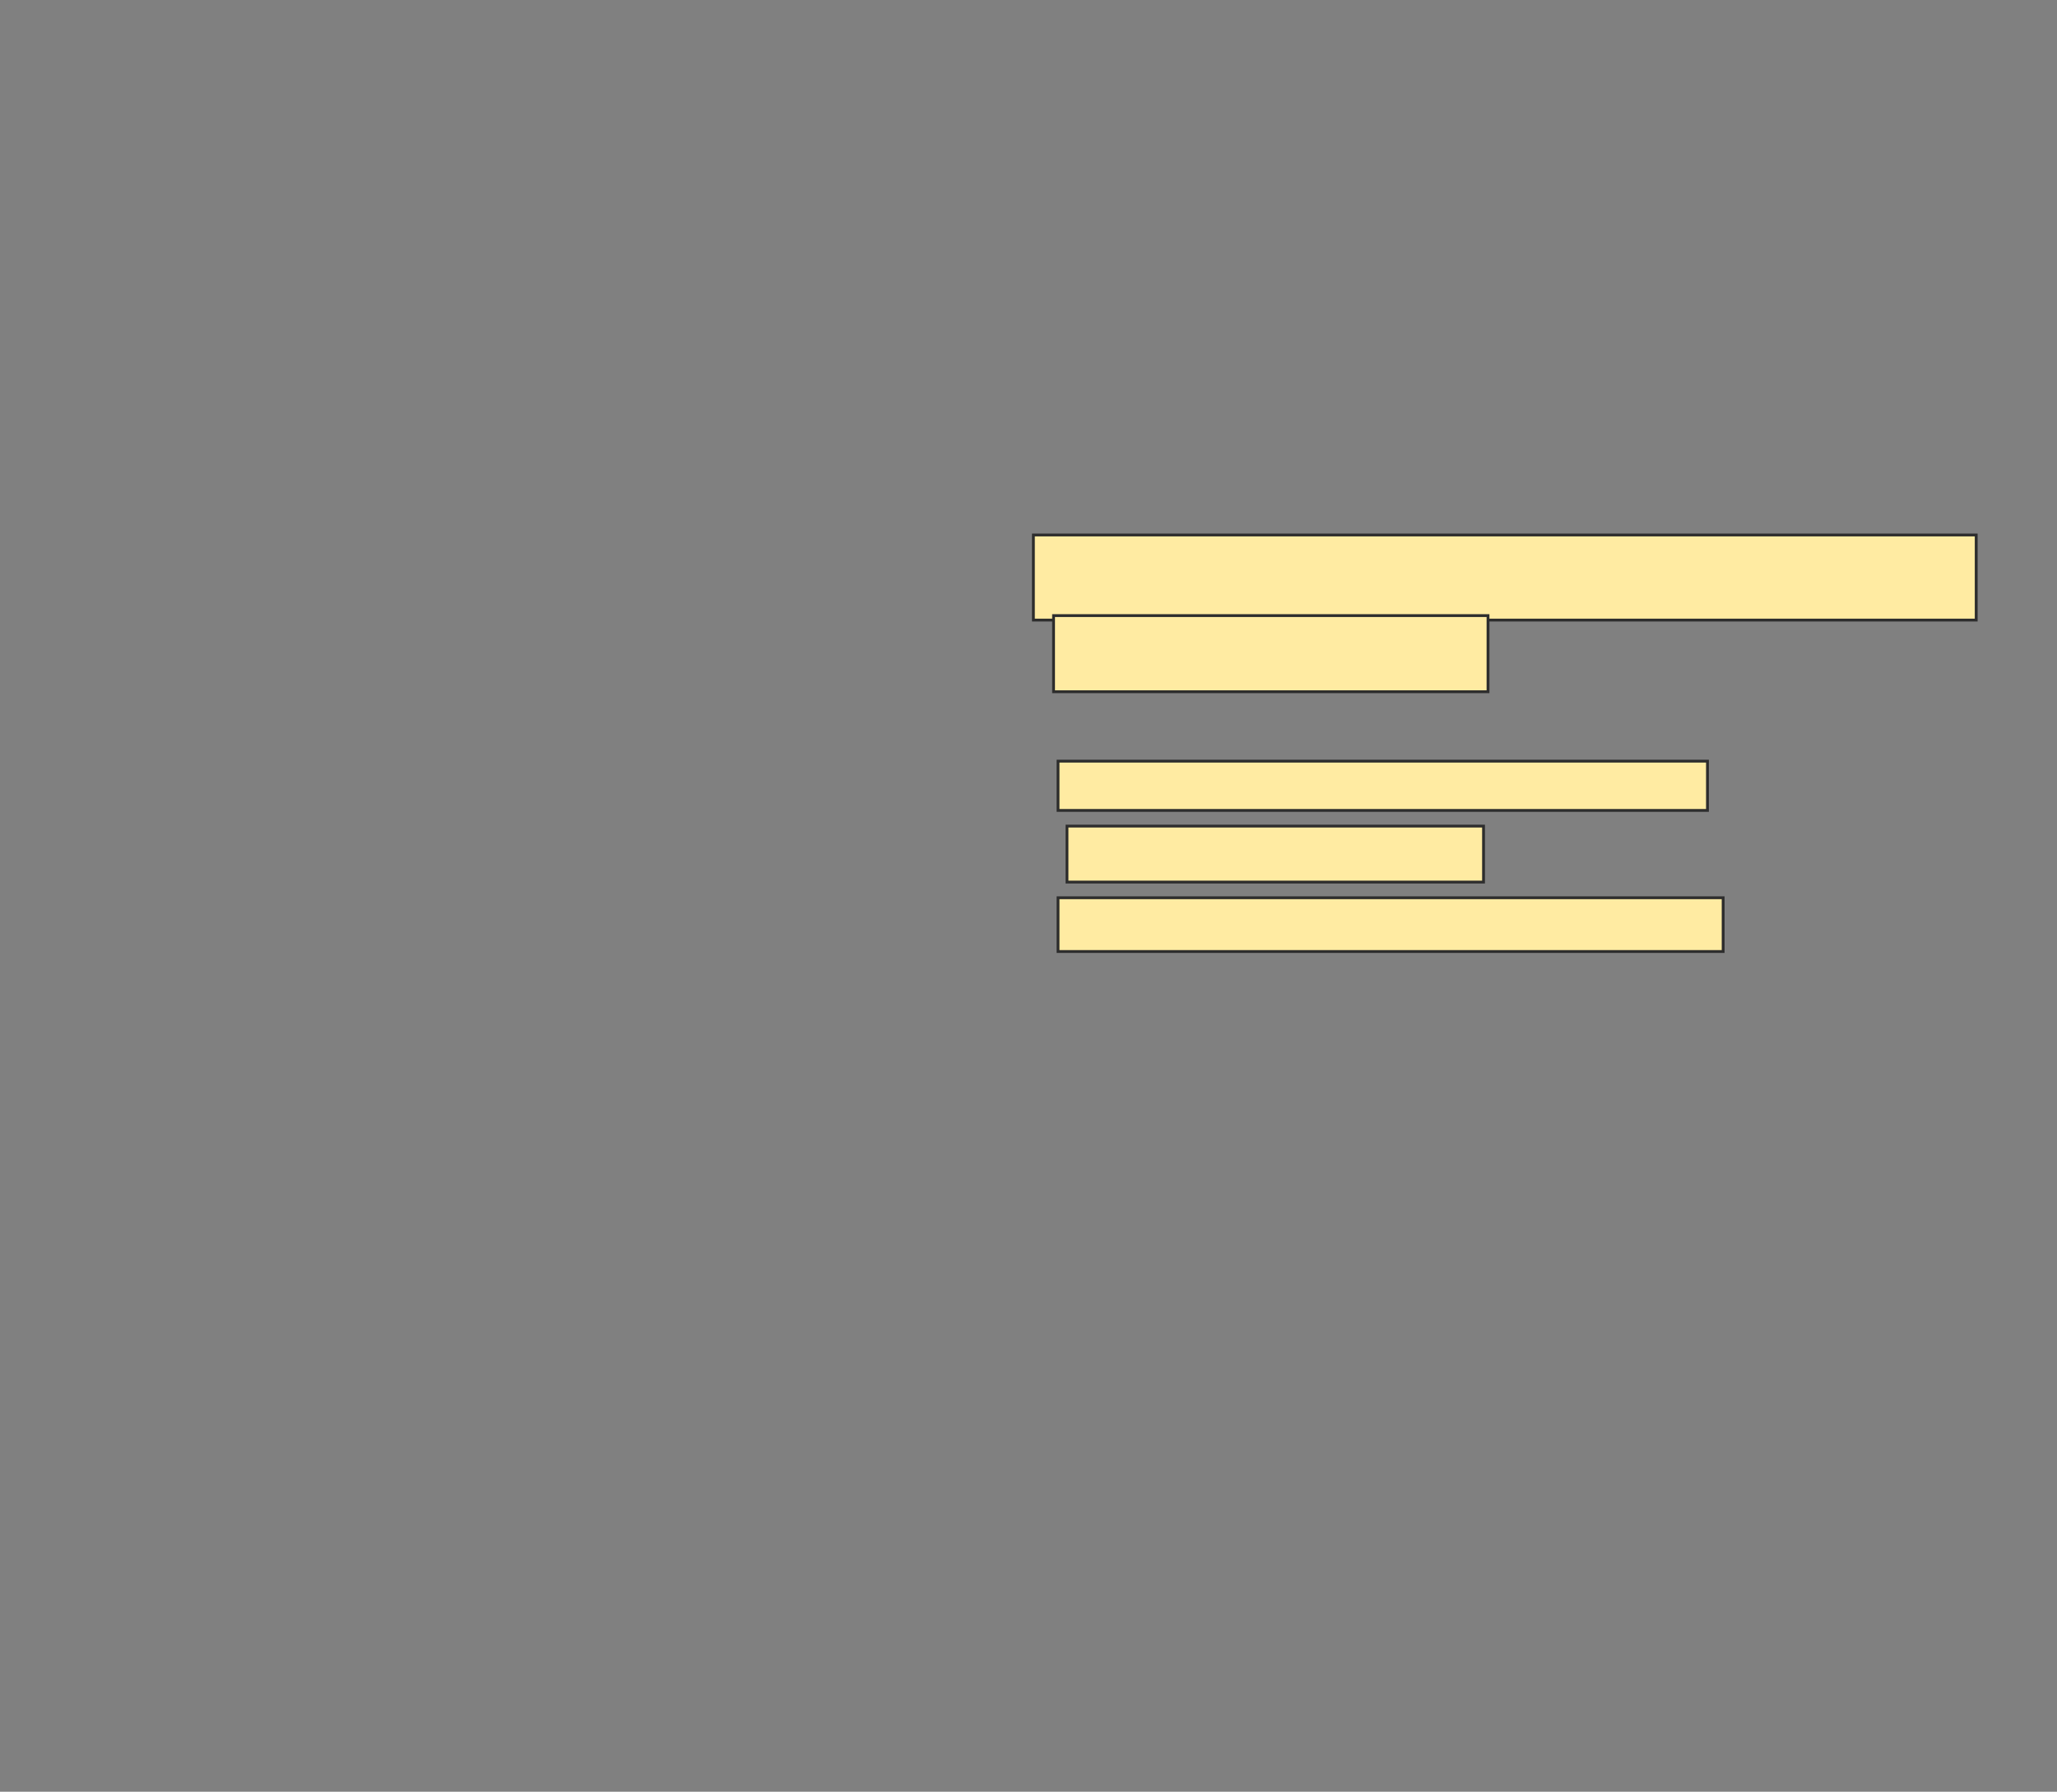 <svg xmlns="http://www.w3.org/2000/svg" width="729" height="635">
 <rect width="100%" height="100%" fill="#808080" stroke="none"/>
 <!-- Created with Image Occlusion Enhanced -->
 <g>
  <title>Labels</title>
 </g>
 <g>
  <title>Masks</title>
  <rect id="14d5f9bb5d3f4d98b838dbde1d373a4b-ao-1" height="30.159" width="334.127" y="189.603" x="366.238" stroke="#2D2D2D" fill="#FFEBA2"/>
  <rect id="14d5f9bb5d3f4d98b838dbde1d373a4b-ao-2" height="26.984" width="153.968" y="218.175" x="373.381" stroke="#2D2D2D" fill="#FFEBA2"/>
  
  <rect id="14d5f9bb5d3f4d98b838dbde1d373a4b-ao-4" height="17.46" width="230.159" y="269.762" x="374.968" stroke="#2D2D2D" fill="#FFEBA2"/>
  <rect id="14d5f9bb5d3f4d98b838dbde1d373a4b-ao-5" height="19.841" width="147.619" y="292.778" x="378.143" stroke="#2D2D2D" fill="#FFEBA2"/>
  <rect id="14d5f9bb5d3f4d98b838dbde1d373a4b-ao-6" height="19.048" width="235.714" y="318.175" x="374.968" stroke="#2D2D2D" fill="#FFEBA2"/>
 </g>
</svg>